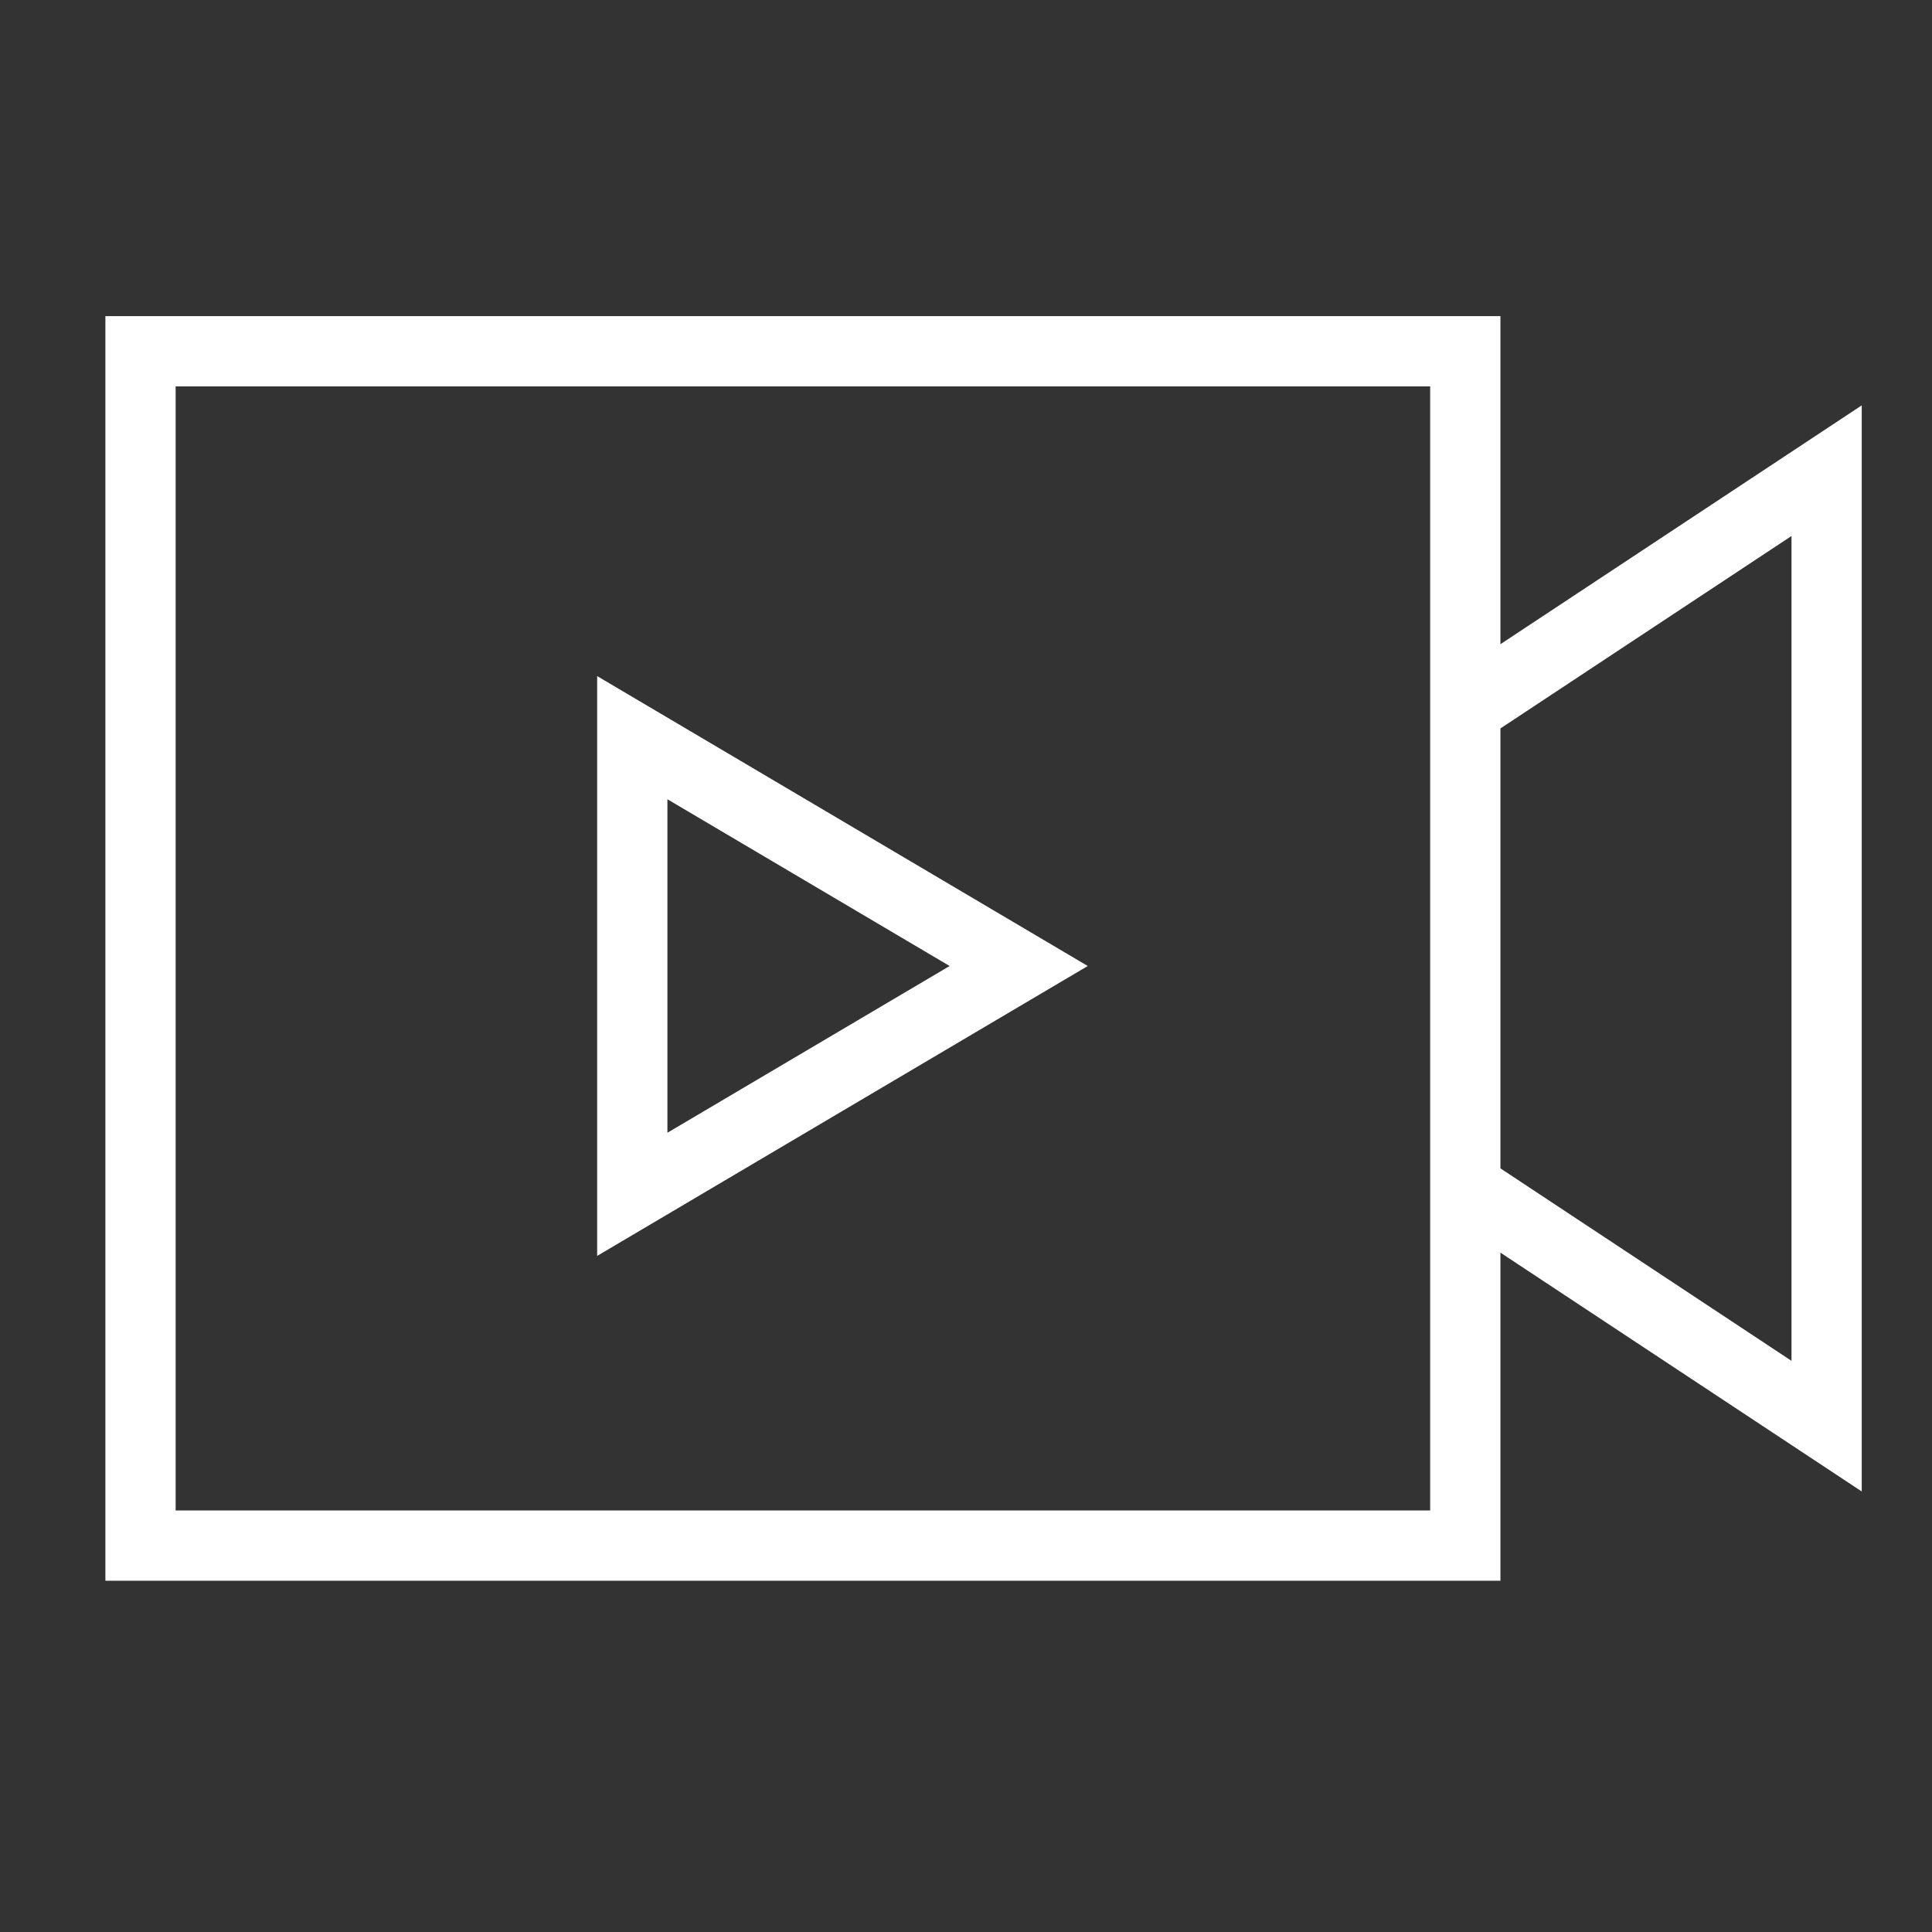 <svg xmlns="http://www.w3.org/2000/svg" width="55" height="55" viewBox="0 0 55 55">
    <rect x="0" y="0" width="55" height="55" fill="#333333" stroke="none"/>
    <g fill="#FFF" fill-rule="evenodd">
        <path d="M19 22.753l8.034 4.747L19 32.247v-9.494zm-2 13L30.966 27.5 17 19.247v16.506z"/>
        <path d="M3 9v36h39.714v-9.34L53 42.459V11.54l-10.286 6.799V9H3zm2 2h35.714v32H5V11zm37.714 22.261V20.737L51 15.259V38.74l-8.286-5.479z"/>
    </g>
</svg>
